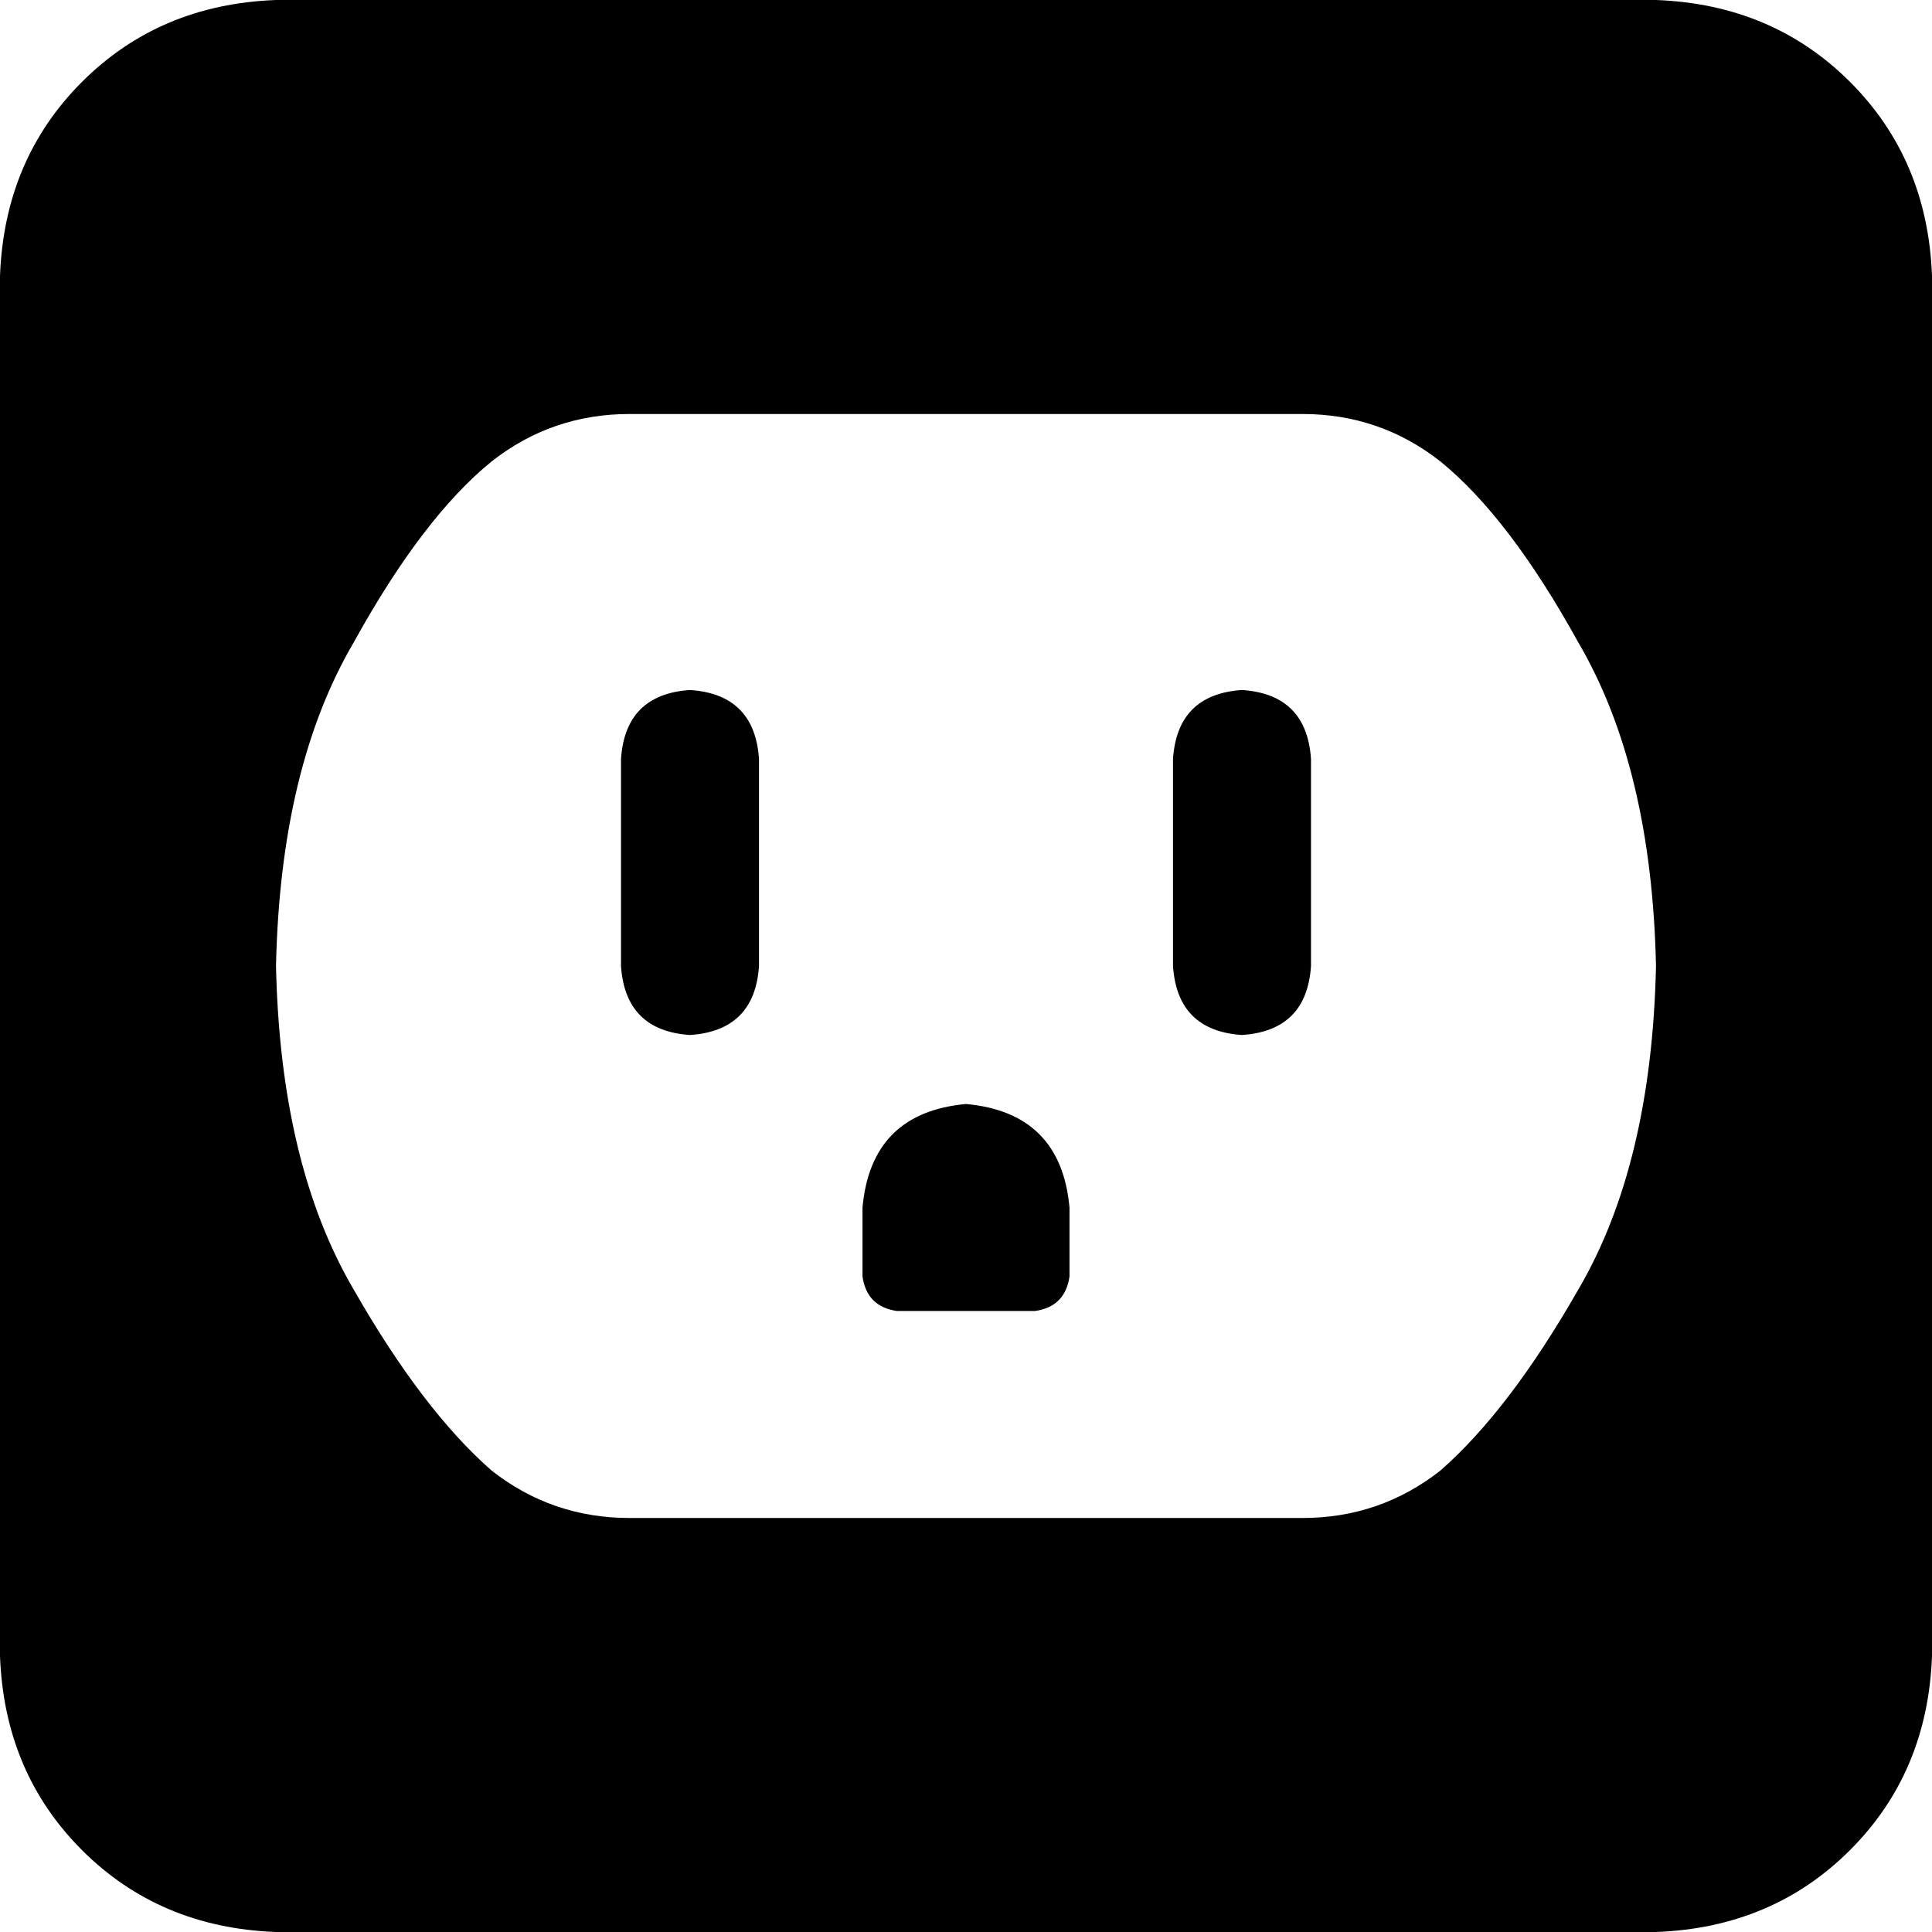 <svg xmlns="http://www.w3.org/2000/svg" viewBox="0 0 448 448">
    <path d="M 64 0 Q 37 1 19 19 L 19 19 Q 1 37 0 64 L 0 384 Q 1 411 19 429 Q 37 447 64 448 L 384 448 Q 411 447 429 429 Q 447 411 448 384 L 448 64 Q 447 37 429 19 Q 411 1 384 0 L 64 0 L 64 0 Z M 64 224 Q 65 178 82 149 L 82 149 Q 98 120 114 107 Q 128 96 146 96 L 302 96 Q 320 96 334 107 Q 350 120 366 149 Q 383 178 384 224 Q 383 270 366 299 Q 350 327 334 341 Q 320 352 302 352 L 146 352 Q 128 352 114 341 Q 98 327 82 299 Q 65 270 64 224 L 64 224 Z M 160 160 Q 145 161 144 176 L 144 224 Q 145 239 160 240 Q 175 239 176 224 L 176 176 Q 175 161 160 160 L 160 160 Z M 288 160 Q 273 161 272 176 L 272 224 Q 273 239 288 240 Q 303 239 304 224 L 304 176 Q 303 161 288 160 L 288 160 Z M 224 256 Q 202 258 200 280 L 200 296 Q 201 303 208 304 L 240 304 Q 247 303 248 296 L 248 280 Q 246 258 224 256 L 224 256 Z"/>
</svg>
